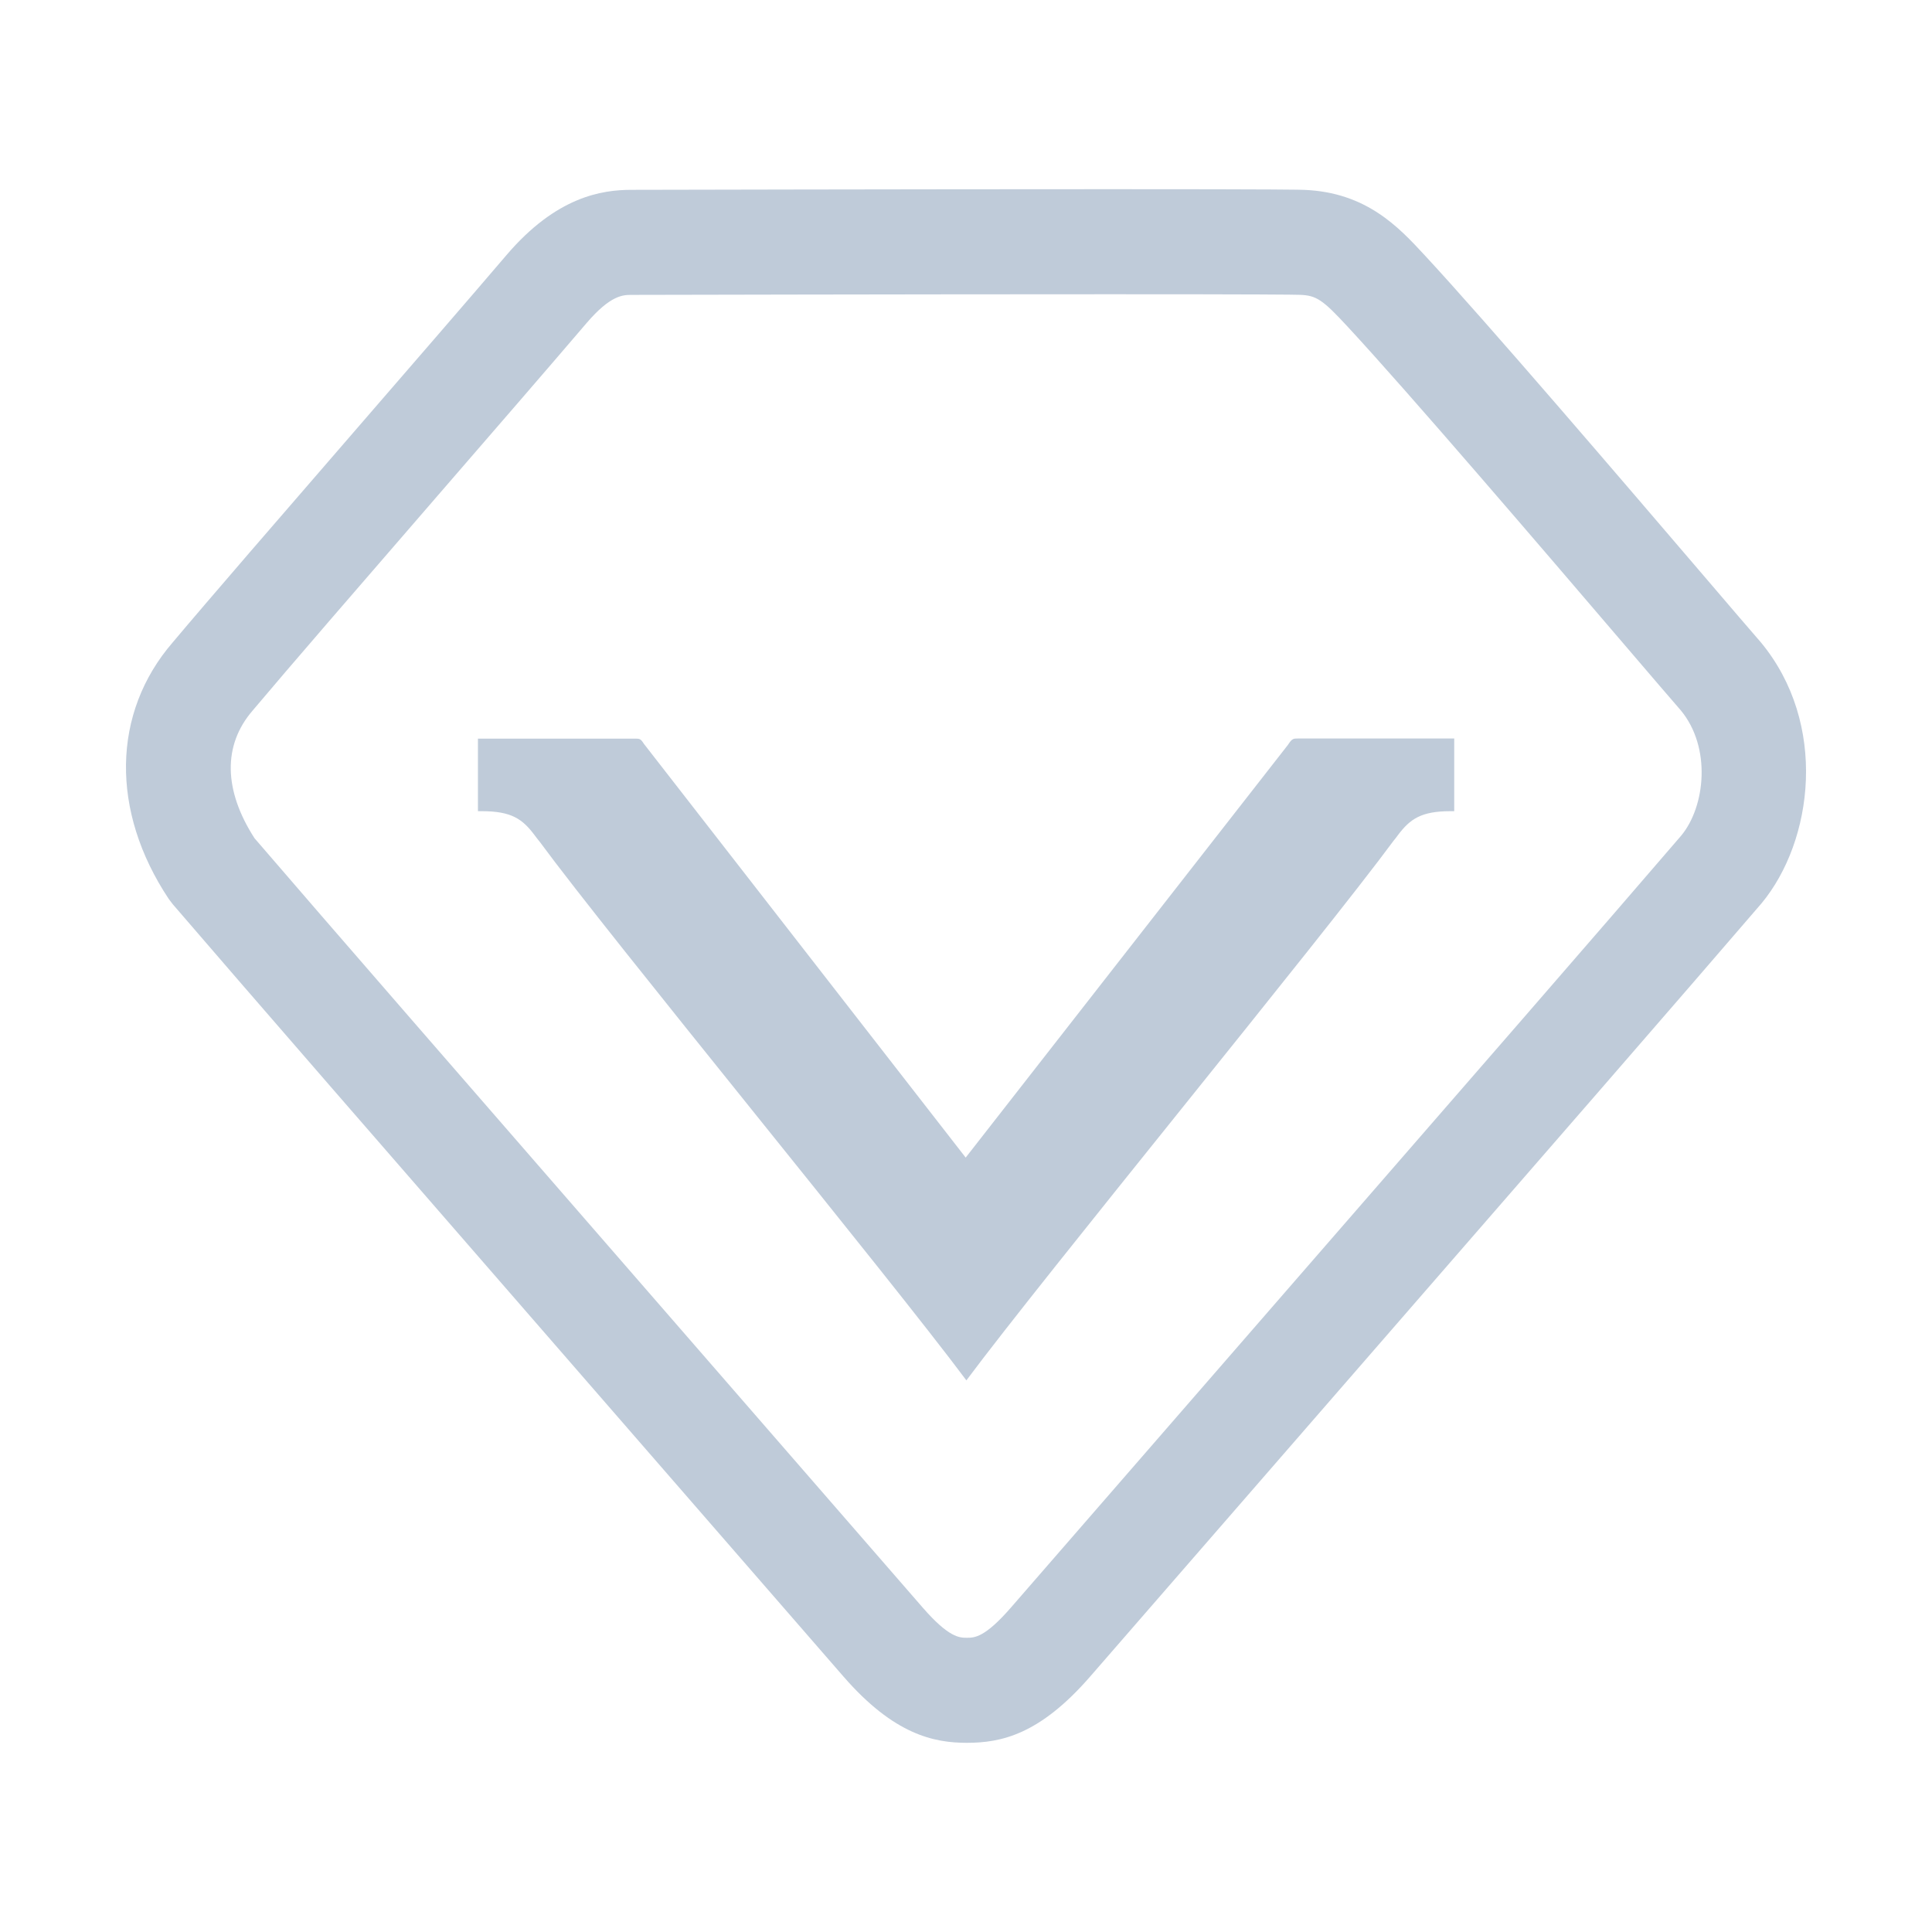 <?xml version="1.0" standalone="no"?><!DOCTYPE svg PUBLIC "-//W3C//DTD SVG 1.1//EN" "http://www.w3.org/Graphics/SVG/1.1/DTD/svg11.dtd"><svg t="1563377511759" class="icon" viewBox="0 0 1024 1024" version="1.1" xmlns="http://www.w3.org/2000/svg" p-id="8204" xmlns:xlink="http://www.w3.org/1999/xlink" width="32" height="32"><defs><style type="text/css"></style></defs><path d="M933.238 340.386c-4.69-5.356-15.551-18.066-29.866-34.8-43.093-50.365-115.195-134.662-148.391-170.441-13.716-14.804-30.777-33.21-63.823-34.516-2.406-0.082-9.733-0.354-102.389-0.354-105.34 0-254.125 0.34-254.058 0.34-15.755 0-39.775 3.575-66.244 34.555-19.412 22.757-49.564 57.57-80.082 92.806-38.879 44.887-78.328 90.454-96.87 112.531-32.231 37.329-33.034 89.394-2.107 135.912l2.053 2.719c36.514 42.535 115.929 133.846 209.727 241.687l145.796 167.695c26.929 31.021 48.191 35.208 65.441 35.208 18.121 0 38.593-4.269 65.441-35.195l150.797-173.473c88.714-101.995 163.834-188.357 204.997-236.29C961.146 445.602 968.976 383.478 933.238 340.386zM891.097 442.87c-40.795 47.497-115.834 133.778-204.453 235.651l-150.812 173.5c-13.92 16.027-19.398 16.027-23.409 16.027-3.779 0-9.488 0-23.395-16.027l-145.822-167.735c-92.697-106.577-171.338-196.99-208.328-240.042-16.367-25.421-16.816-49.291-0.979-67.63 18.691-22.24 57.924-67.548 96.572-112.178 30.628-35.358 60.874-70.294 80.34-93.105 12.846-15.035 19.494-15.035 23.966-15.035 0 0 148.704-0.34 253.989-0.34 79.728 0 97.088 0.204 100.283 0.313 8.659 0.34 11.95 2.528 25.095 16.734 32.435 34.963 104.103 118.73 146.909 168.783 14.505 16.951 25.516 29.812 29.784 34.692C907.137 396.121 903.889 427.428 891.097 442.87zM682.614 394.824l-170.782 218.72-170.562-219.315c-1.742-2.741-2.268-2.741-4.74-2.741l-83.213 0 0 38.454 1.998 0c15.732 0 21.563 4.092 28.018 12.705 0.633 0.865 1.378 1.85 2.863 3.687 37.509 50.998 184.517 229.655 226.009 285.296 41.479-55.681 188.393-234.462 226.401-286 0.919-1.092 1.635-2.064 2.268-2.916 6.495-8.654 12.341-12.774 28.003-12.774l1.891 0 0-38.519-82.916 0C685.517 391.422 684.815 391.422 682.614 394.824z" p-id="8205" fill="#bfcbd9"></path></svg>